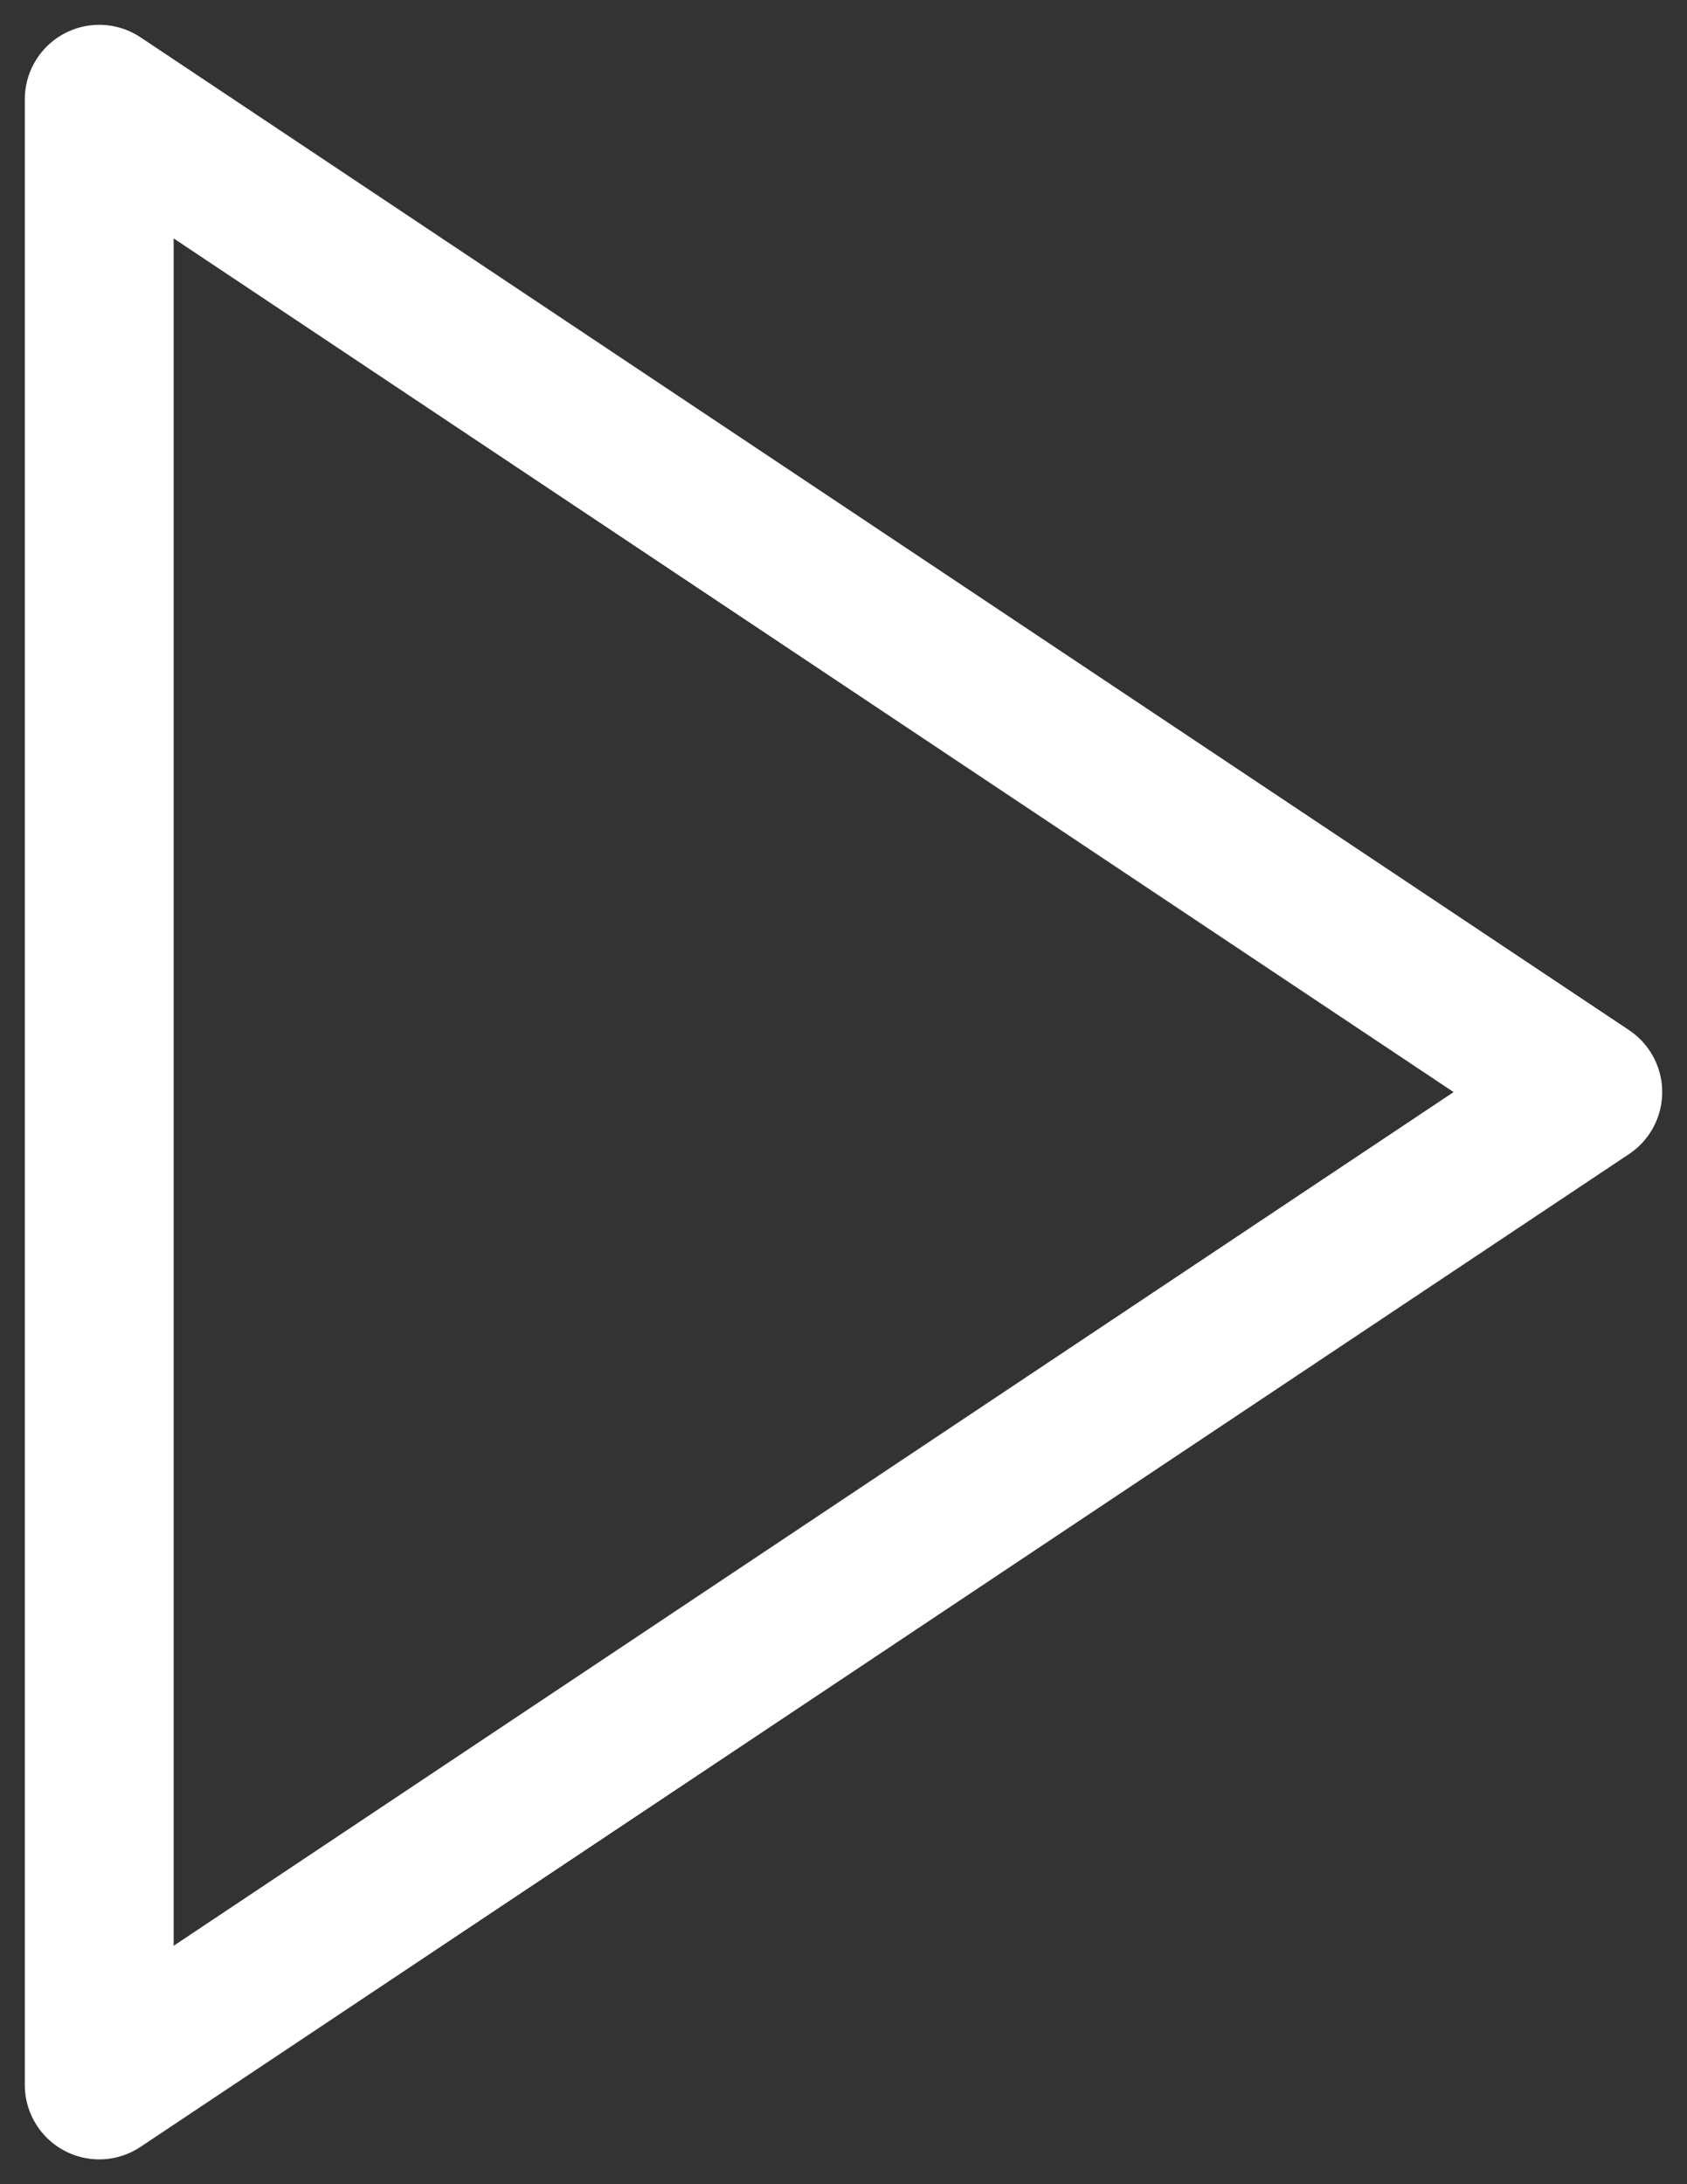 <svg width="17" height="22" viewBox="0 0 17 22" fill="none" xmlns="http://www.w3.org/2000/svg">
<rect x="0" y="0" width="17" height="22" fill="#333333" stroke="none"/>
<path d="M16 11L1 1V21L16 11Z" stroke="white" stroke-width="1.5" stroke-linecap="round" stroke-linejoin="round"/>
</svg>
